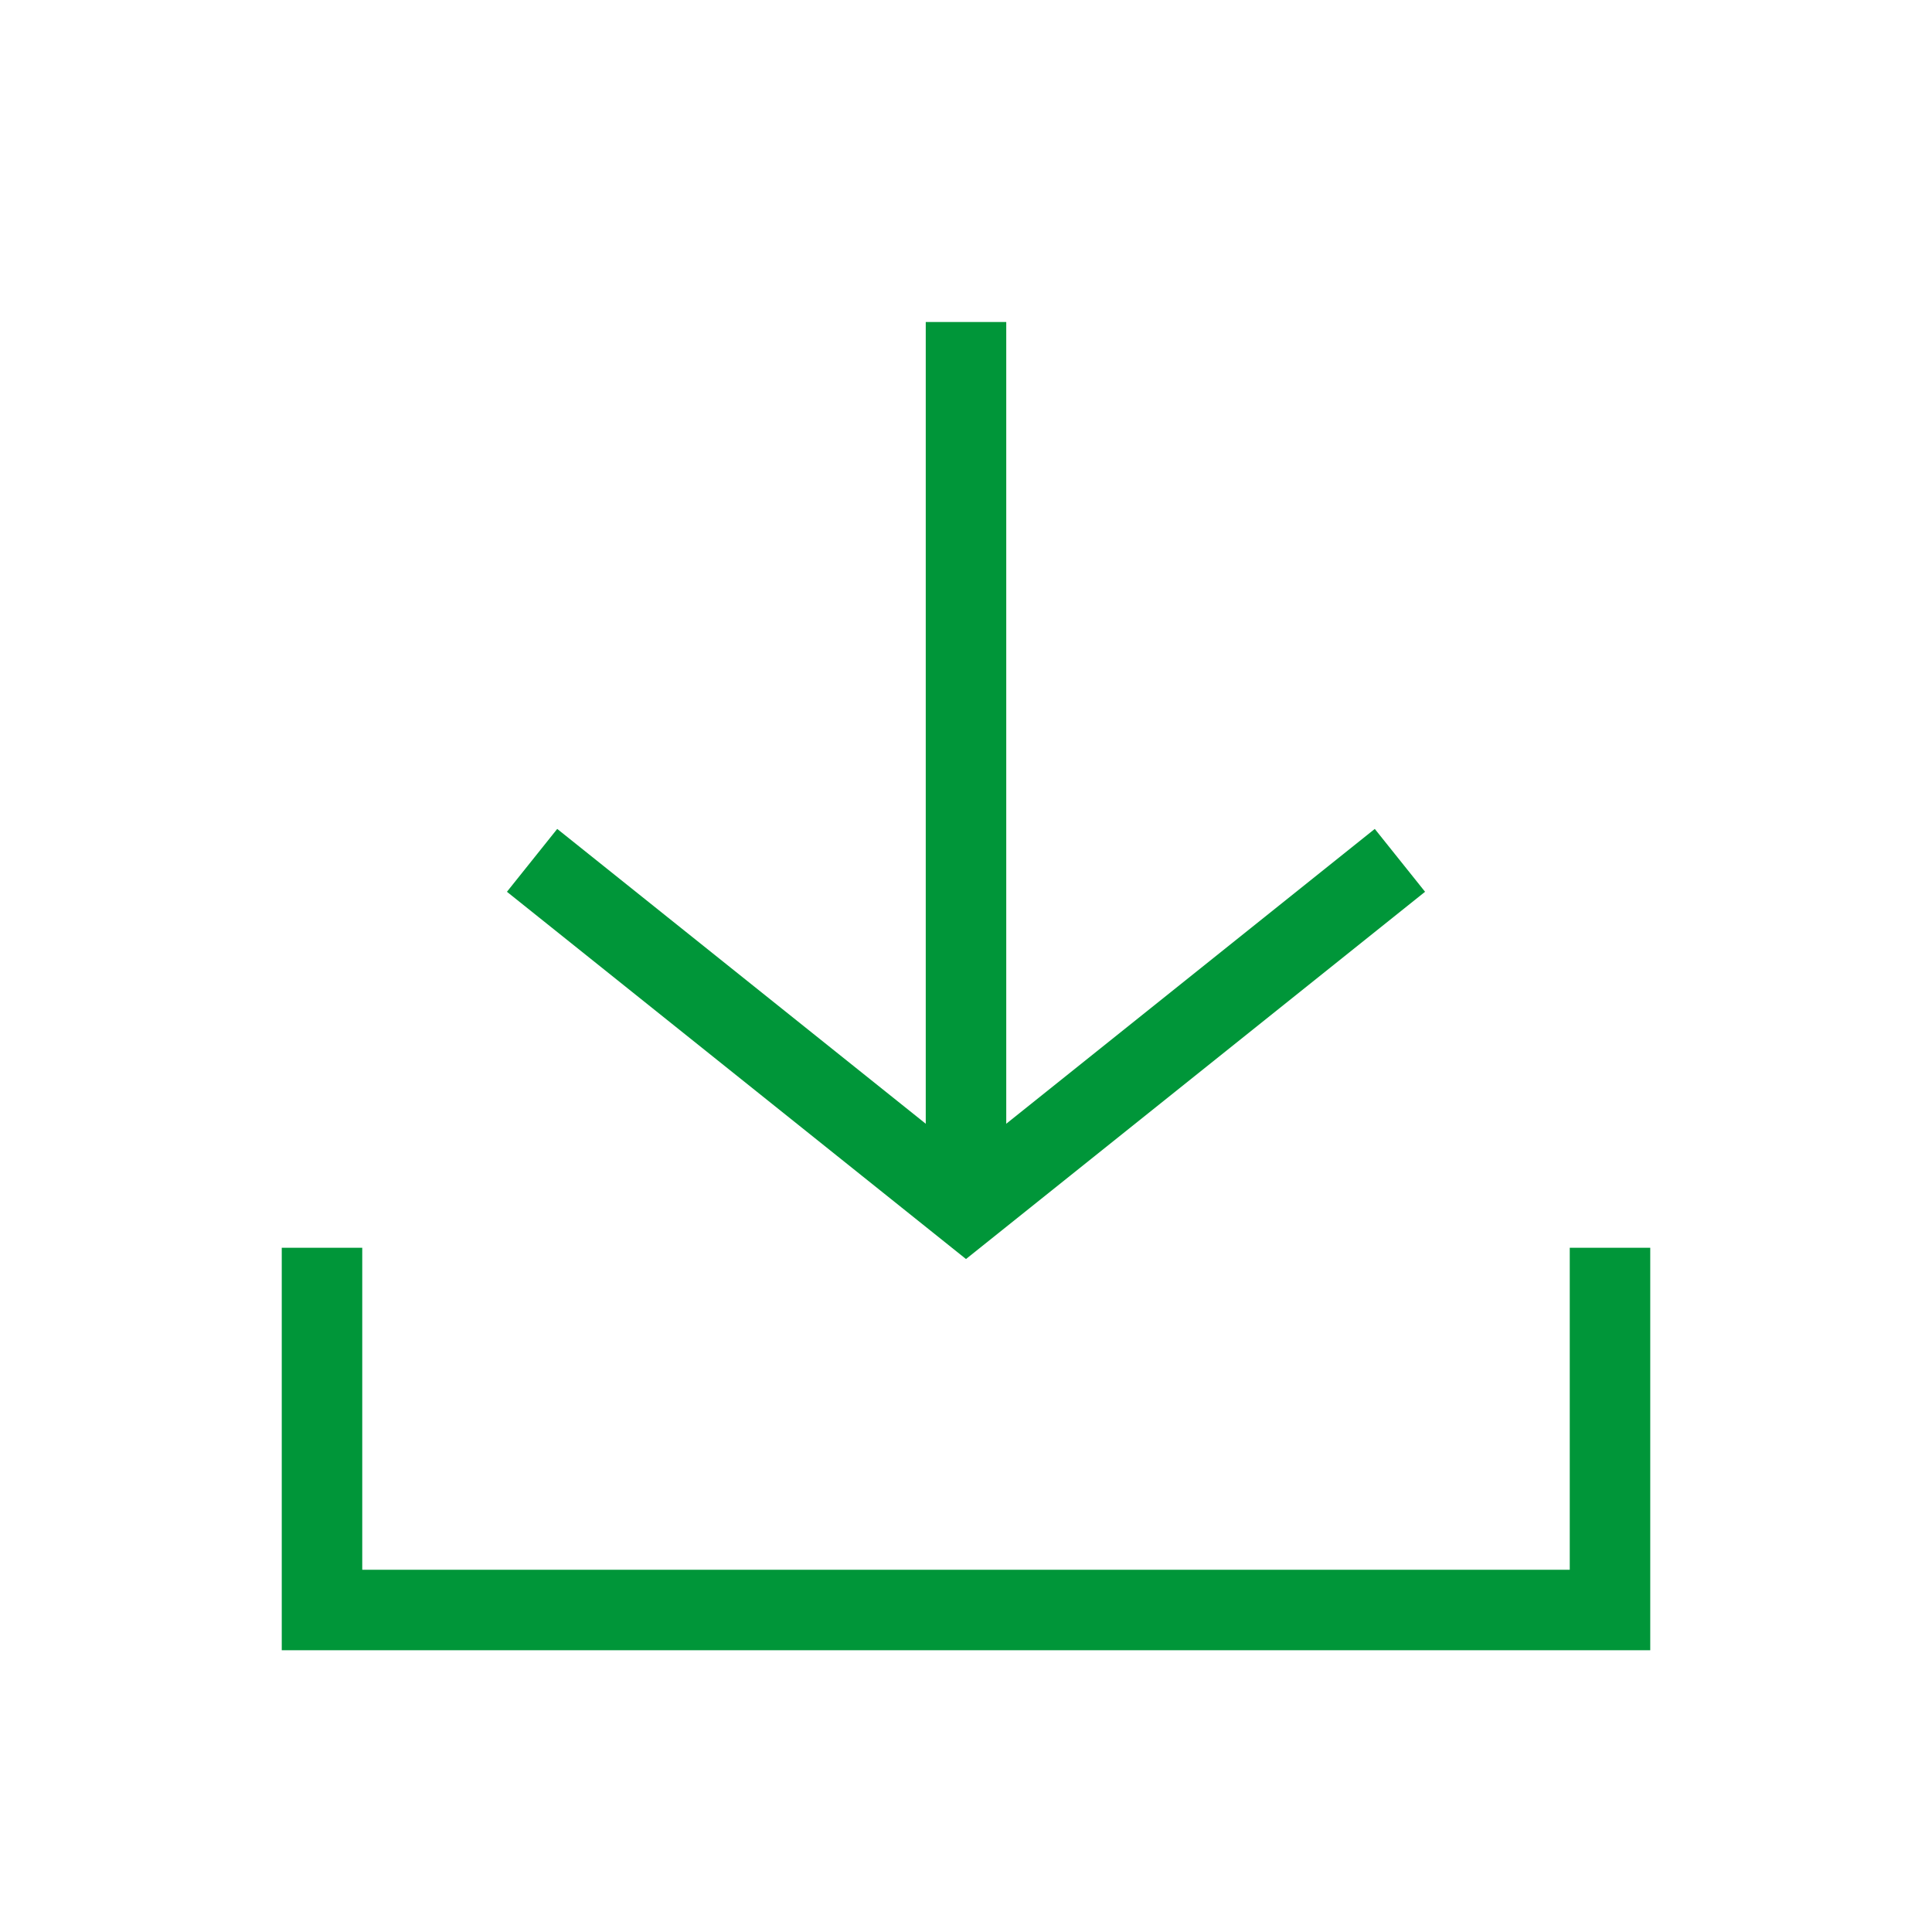 <svg xmlns="http://www.w3.org/2000/svg"  viewBox="0 0 24 24">
    <g fill="none" fill-rule="evenodd" stroke="#009639">
        <path d="M12 4v11"/>
        <path stroke-linecap="square" d="M17 11l-5 4-5-4M4 16v4h16v-4"/>
    </g>
</svg>
